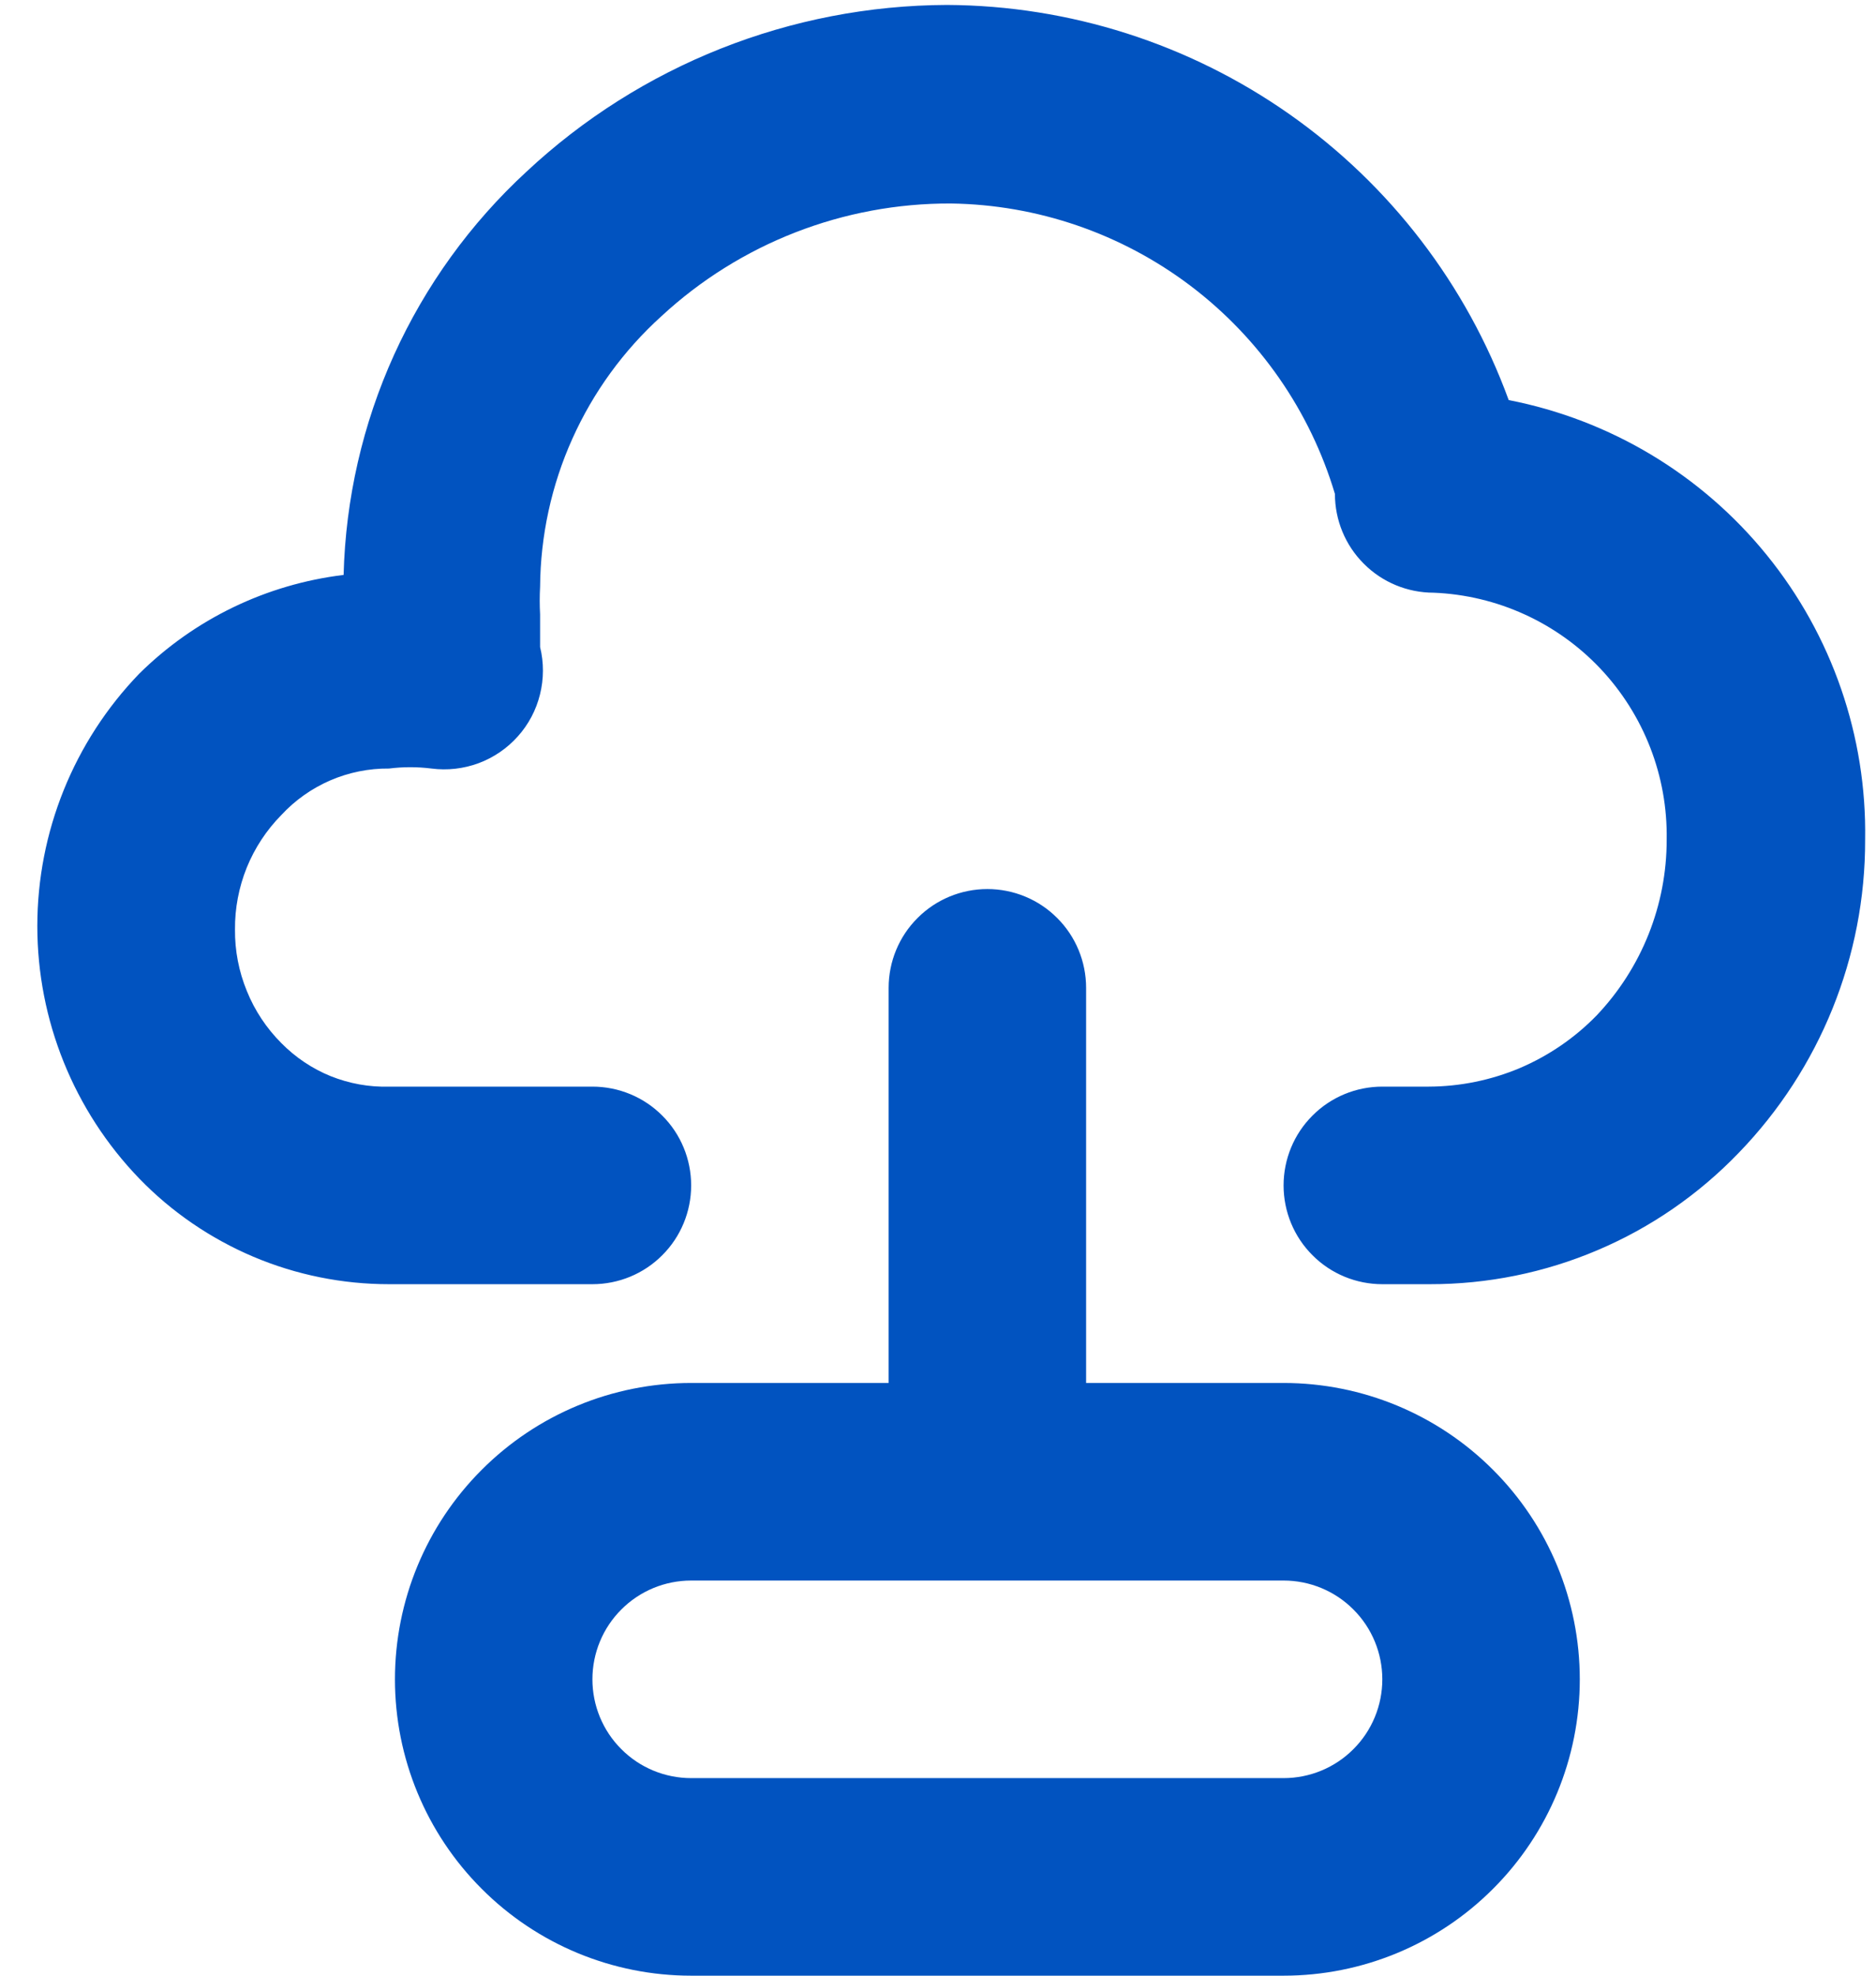 <svg width="19" height="20" viewBox="0 0 19 20" fill="none" xmlns="http://www.w3.org/2000/svg">
<path d="M18.89 8.5C18.893 9.683 18.433 10.82 17.61 11.67C17.205 12.091 16.719 12.427 16.181 12.655C15.643 12.884 15.064 13.001 14.48 13H14C13.735 13 13.48 12.895 13.293 12.707C13.105 12.52 13 12.265 13 12C13 11.735 13.105 11.48 13.293 11.293C13.48 11.105 13.735 11 14 11H14.47C14.787 10.999 15.101 10.935 15.393 10.812C15.684 10.688 15.949 10.507 16.17 10.28C16.626 9.8 16.881 9.163 16.88 8.5C16.891 7.858 16.65 7.237 16.209 6.769C15.768 6.302 15.162 6.026 14.52 6C14.255 6 14 5.895 13.813 5.707C13.625 5.52 13.52 5.265 13.52 5C13.269 4.16 12.756 3.422 12.057 2.893C11.357 2.364 10.507 2.072 9.63 2.06C8.544 2.056 7.497 2.463 6.7 3.2C6.316 3.547 6.009 3.969 5.797 4.441C5.585 4.912 5.474 5.423 5.47 5.94C5.465 6.033 5.465 6.127 5.47 6.22V6.37C5.47 6.47 5.47 6.55 5.47 6.55C5.509 6.708 5.508 6.873 5.469 7.03C5.43 7.188 5.353 7.334 5.244 7.455C5.136 7.576 5 7.669 4.847 7.726C4.695 7.782 4.531 7.801 4.37 7.78C4.227 7.762 4.083 7.762 3.94 7.78C3.736 7.778 3.533 7.819 3.345 7.9C3.158 7.981 2.989 8.1 2.85 8.25C2.699 8.403 2.58 8.584 2.499 8.783C2.419 8.982 2.378 9.195 2.38 9.41C2.378 9.623 2.419 9.835 2.5 10.032C2.58 10.23 2.699 10.409 2.85 10.56C2.992 10.704 3.162 10.818 3.349 10.894C3.537 10.969 3.738 11.006 3.94 11H6C6.265 11 6.52 11.105 6.707 11.293C6.895 11.48 7 11.735 7 12C7 12.265 6.895 12.52 6.707 12.707C6.52 12.895 6.265 13 6 13H3.94C3.468 13 3.001 12.906 2.566 12.722C2.132 12.538 1.738 12.269 1.41 11.93C0.748 11.244 0.378 10.328 0.378 9.375C0.378 8.422 0.748 7.506 1.41 6.82C1.97 6.266 2.698 5.915 3.48 5.82C3.5 5.051 3.673 4.293 3.991 3.592C4.309 2.892 4.764 2.262 5.33 1.74C6.486 0.659 8.008 0.056 9.59 0.05C10.833 0.056 12.045 0.443 13.062 1.158C14.079 1.873 14.853 2.882 15.28 4.05C16.308 4.25 17.234 4.805 17.894 5.619C18.554 6.432 18.907 7.452 18.89 8.5ZM16 17C16 17.796 15.684 18.559 15.121 19.121C14.559 19.684 13.796 20 13 20H7C6.204 20 5.441 19.684 4.879 19.121C4.316 18.559 4 17.796 4 17C4 16.204 4.316 15.441 4.879 14.879C5.441 14.316 6.204 14 7 14H9V10C9 9.735 9.105 9.48 9.293 9.293C9.48 9.105 9.735 9 10 9C10.265 9 10.52 9.105 10.707 9.293C10.895 9.48 11 9.735 11 10V14H13C13.796 14 14.559 14.316 15.121 14.879C15.684 15.441 16 16.204 16 17ZM14 17C14 16.735 13.895 16.48 13.707 16.293C13.52 16.105 13.265 16 13 16H7C6.735 16 6.48 16.105 6.293 16.293C6.105 16.48 6 16.735 6 17C6 17.265 6.105 17.52 6.293 17.707C6.48 17.895 6.735 18 7 18H13C13.265 18 13.52 17.895 13.707 17.707C13.895 17.52 14 17.265 14 17Z" fill="#0153C0"/>
</svg>
